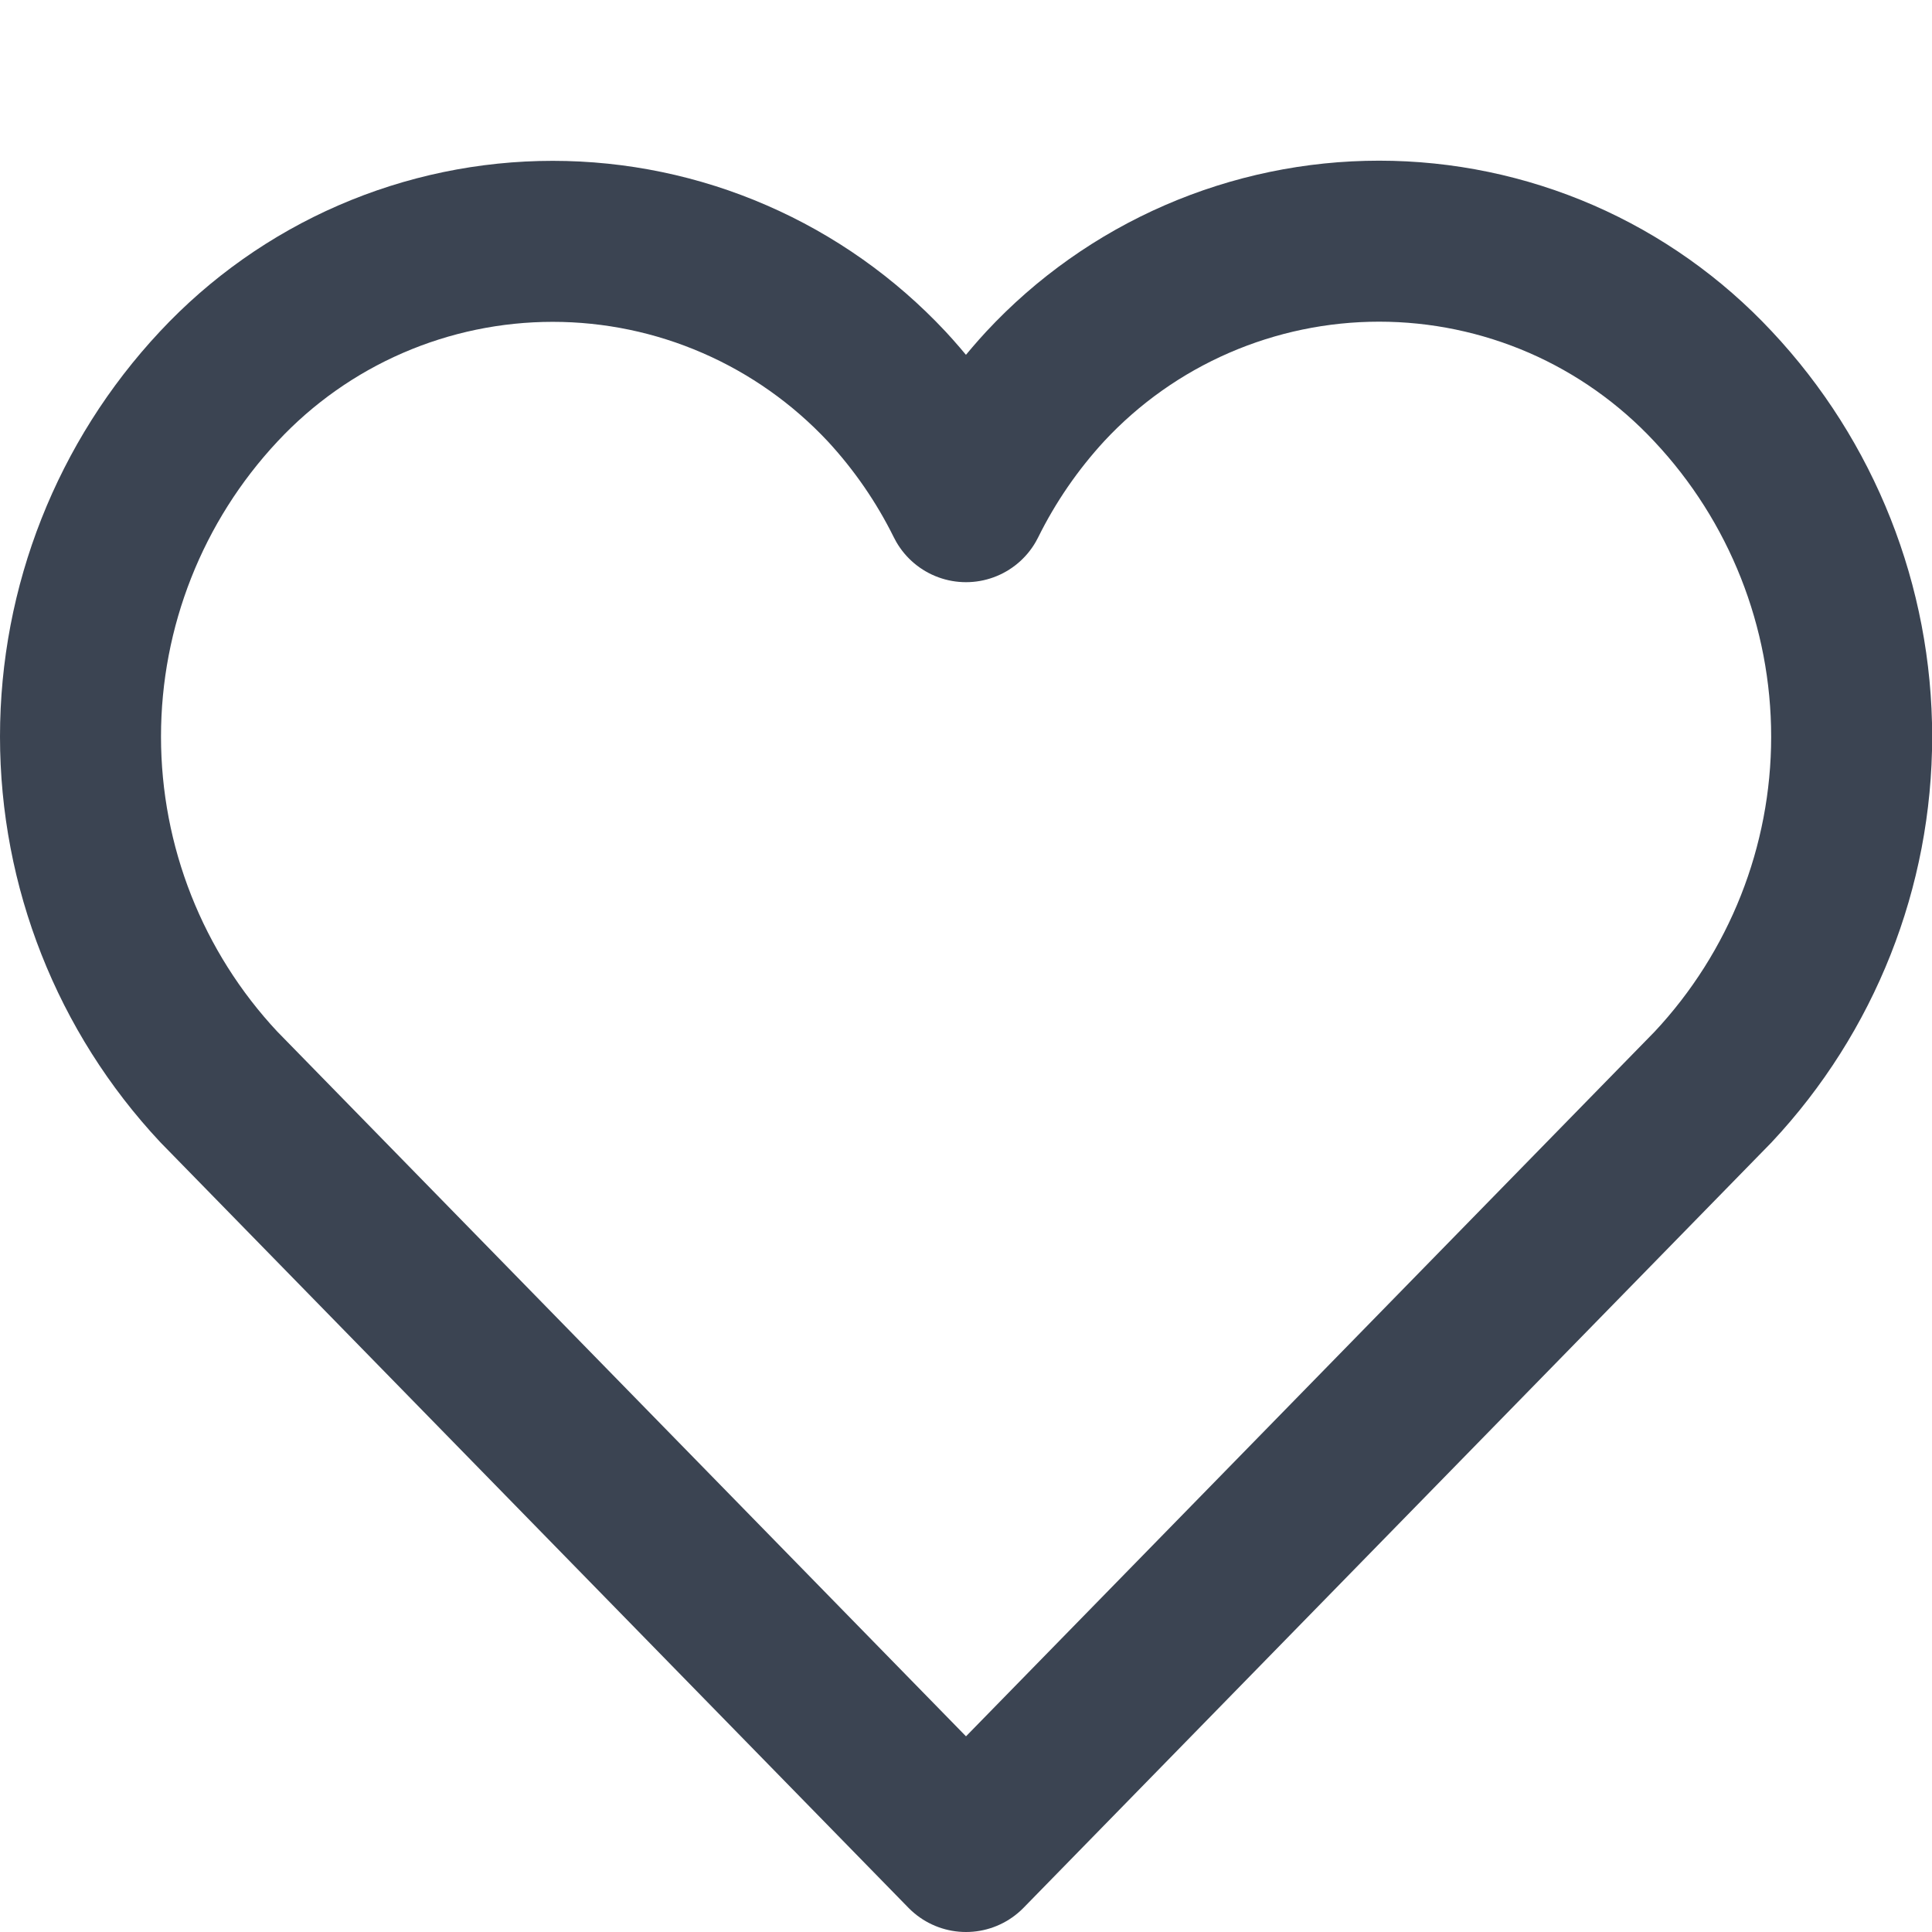 <svg width="12" height="12" viewBox="0 0 12 12" fill="none" xmlns="http://www.w3.org/2000/svg">
<path d="M10.64 2.4C10.374 2.115 10.053 1.888 9.697 1.733C9.34 1.578 8.955 1.498 8.566 1.498C8.177 1.498 7.792 1.578 7.435 1.733C7.078 1.888 6.757 2.115 6.492 2.4C6.295 2.614 6.129 2.855 6 3.116C5.871 2.855 5.705 2.614 5.507 2.4C5.241 2.116 4.92 1.889 4.563 1.734C4.207 1.579 3.822 1.499 3.433 1.499C3.044 1.499 2.659 1.579 2.302 1.734C1.945 1.889 1.624 2.116 1.359 2.4C0.807 2.99 0.5 3.767 0.5 4.575C0.5 5.383 0.807 6.161 1.359 6.751L6 11.5L10.64 6.752C11.193 6.162 11.501 5.384 11.501 4.576C11.501 3.767 11.193 2.989 10.64 2.4Z" stroke="#3B4452" stroke-linecap="round" stroke-linejoin="round"/>
</svg>
